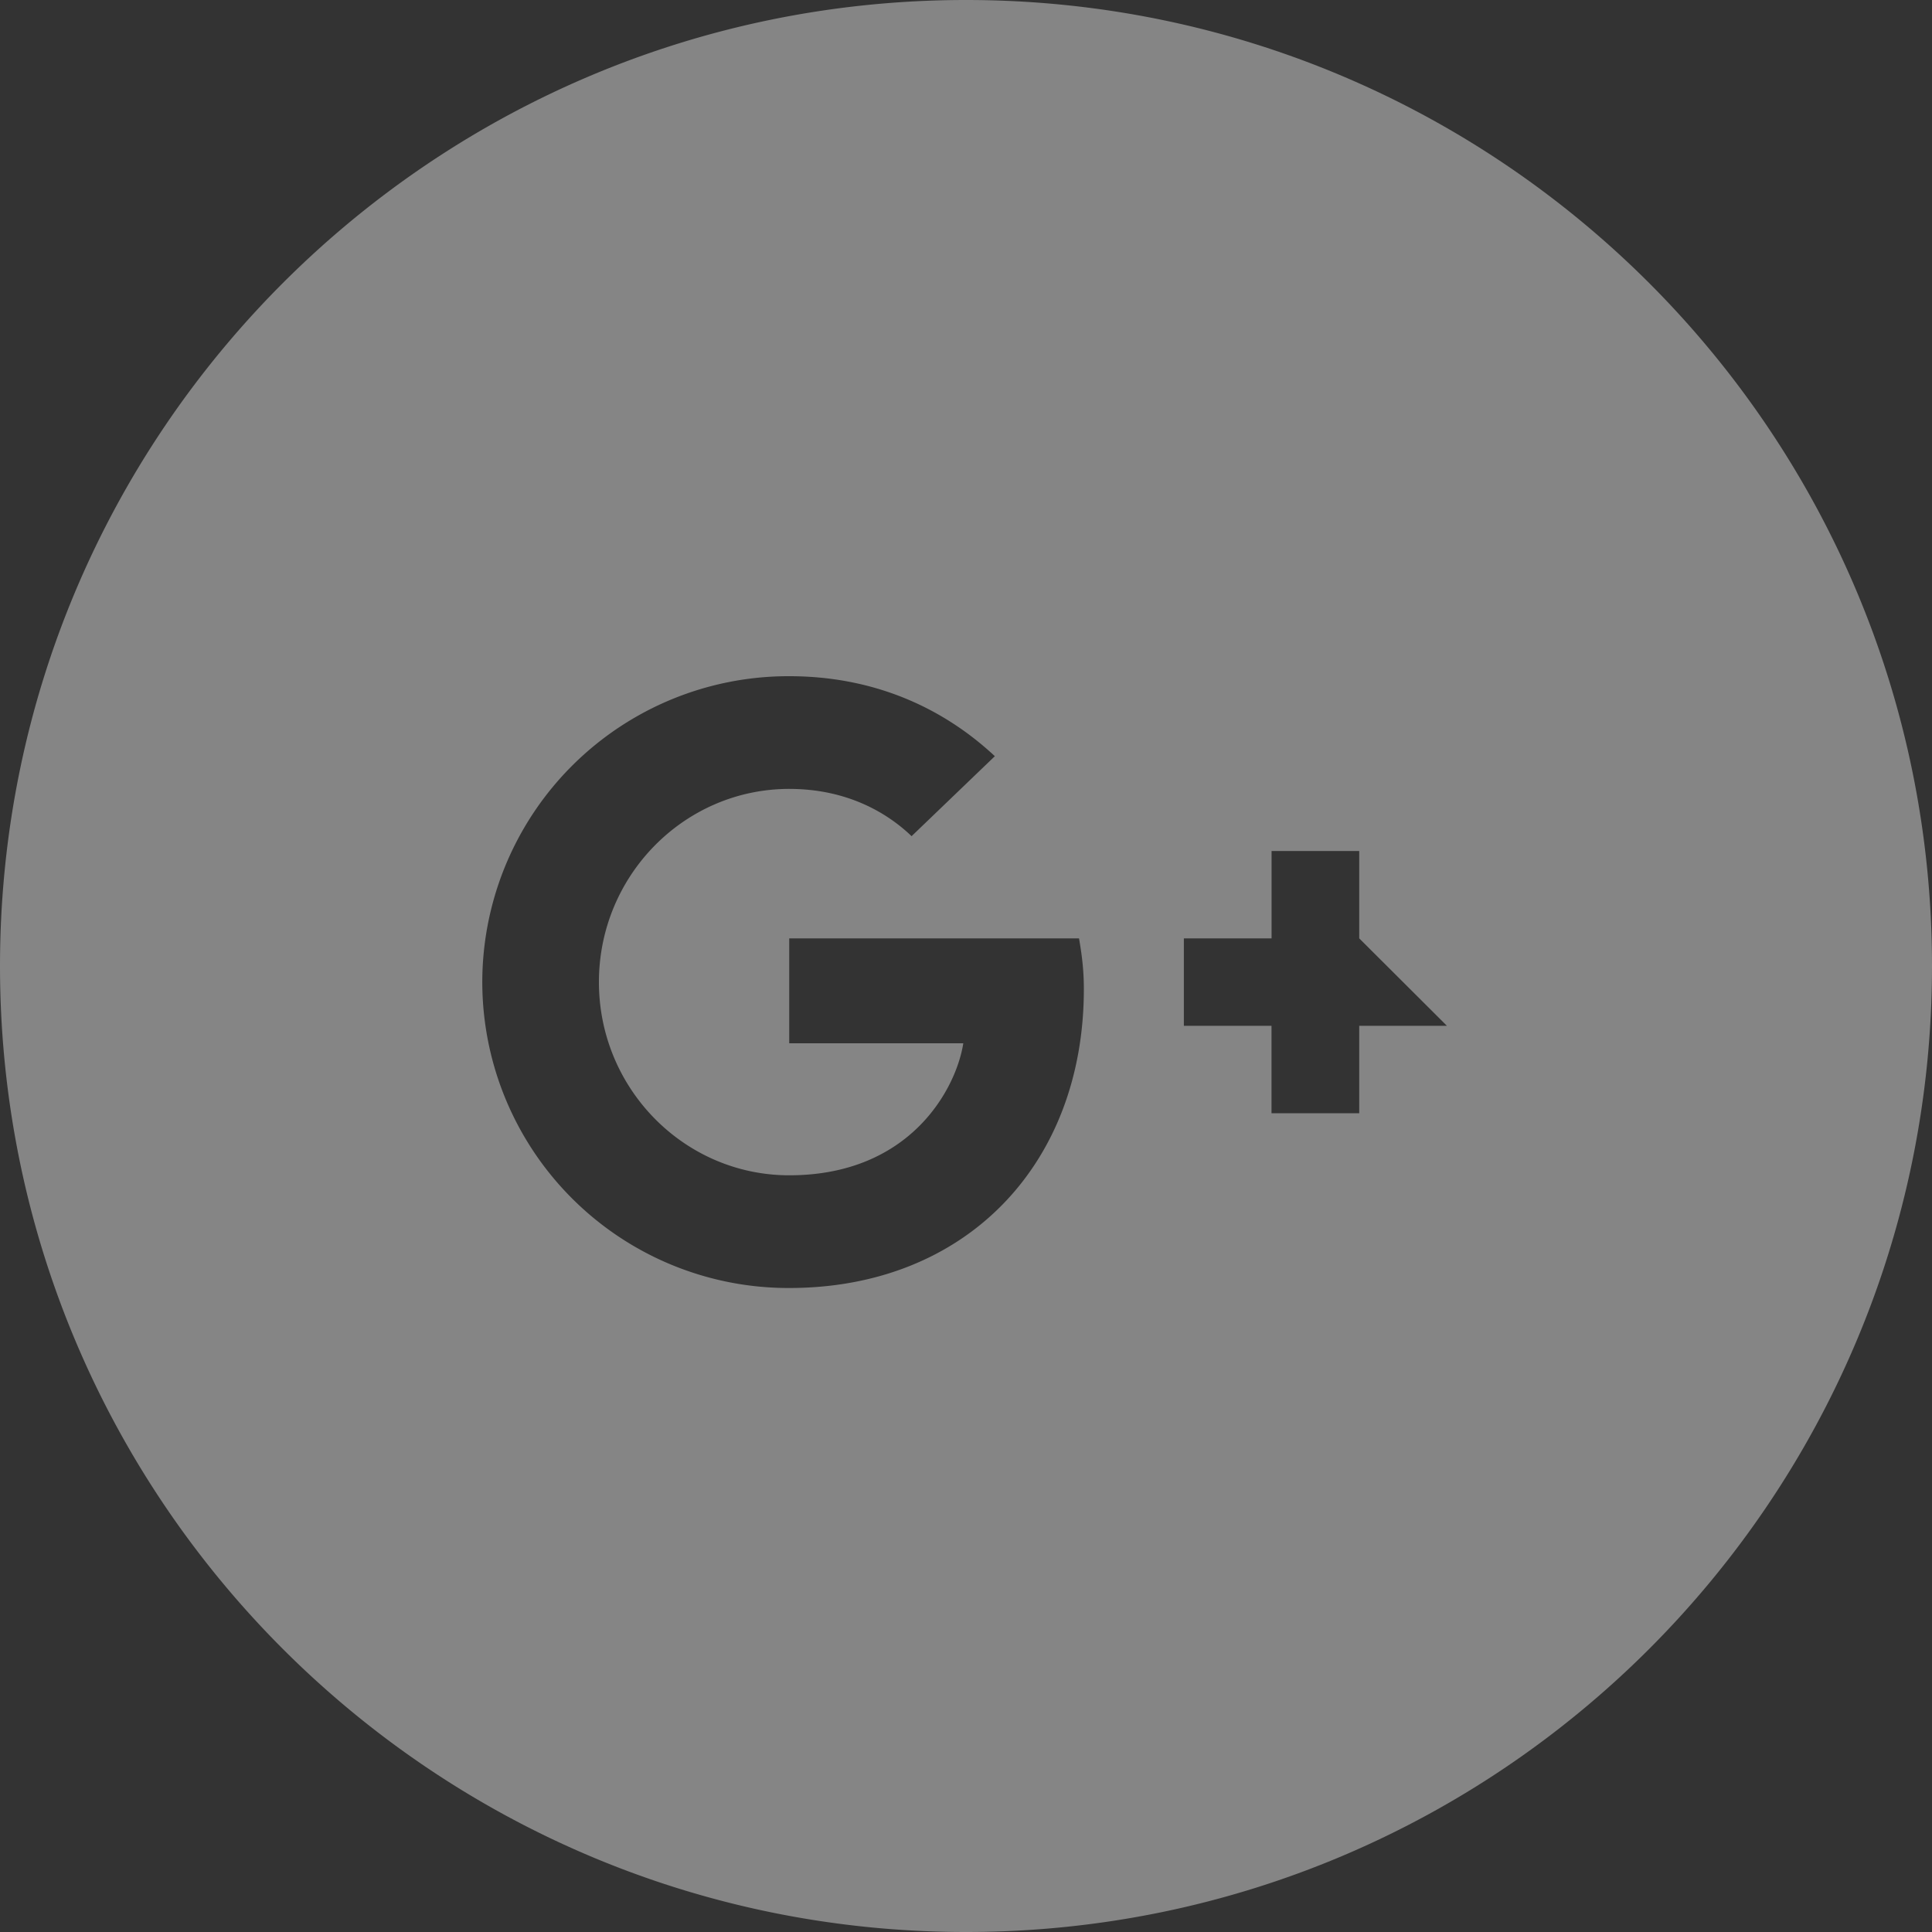 <svg xmlns="http://www.w3.org/2000/svg" width="30" height="30" viewBox="0 0 30 30">
    <rect x="0" y="0" width="30" height="30" fill="#333333" stroke="none"/>
    <path fill="#FFF" fill-rule="evenodd" d="M15 0c8.284 0 15 6.716 15 15 0 8.284-6.716 15-15 15-8.284 0-15-6.716-15-15C0 6.716 6.716 0 15 0zm-2.745 10.5a4.754 4.754 0 0 0-4.766 4.75A4.754 4.754 0 0 0 12.255 20c2.75 0 4.575-1.927 4.575-4.641 0-.313-.034-.55-.075-.788h-4.5V16.2h2.703c-.109.699-.817 2.05-2.703 2.05-1.627 0-2.955-1.344-2.955-3s1.328-3 2.955-3c.926 0 1.546.394 1.9.734l1.293-1.242c-.83-.774-1.906-1.242-3.193-1.242zm8.85 2.714h-1.36v1.357h-1.362v1.358h1.361v1.357h1.362v-1.357h1.362l-1.362-1.358v-1.357z" opacity=".4"/>
</svg>
